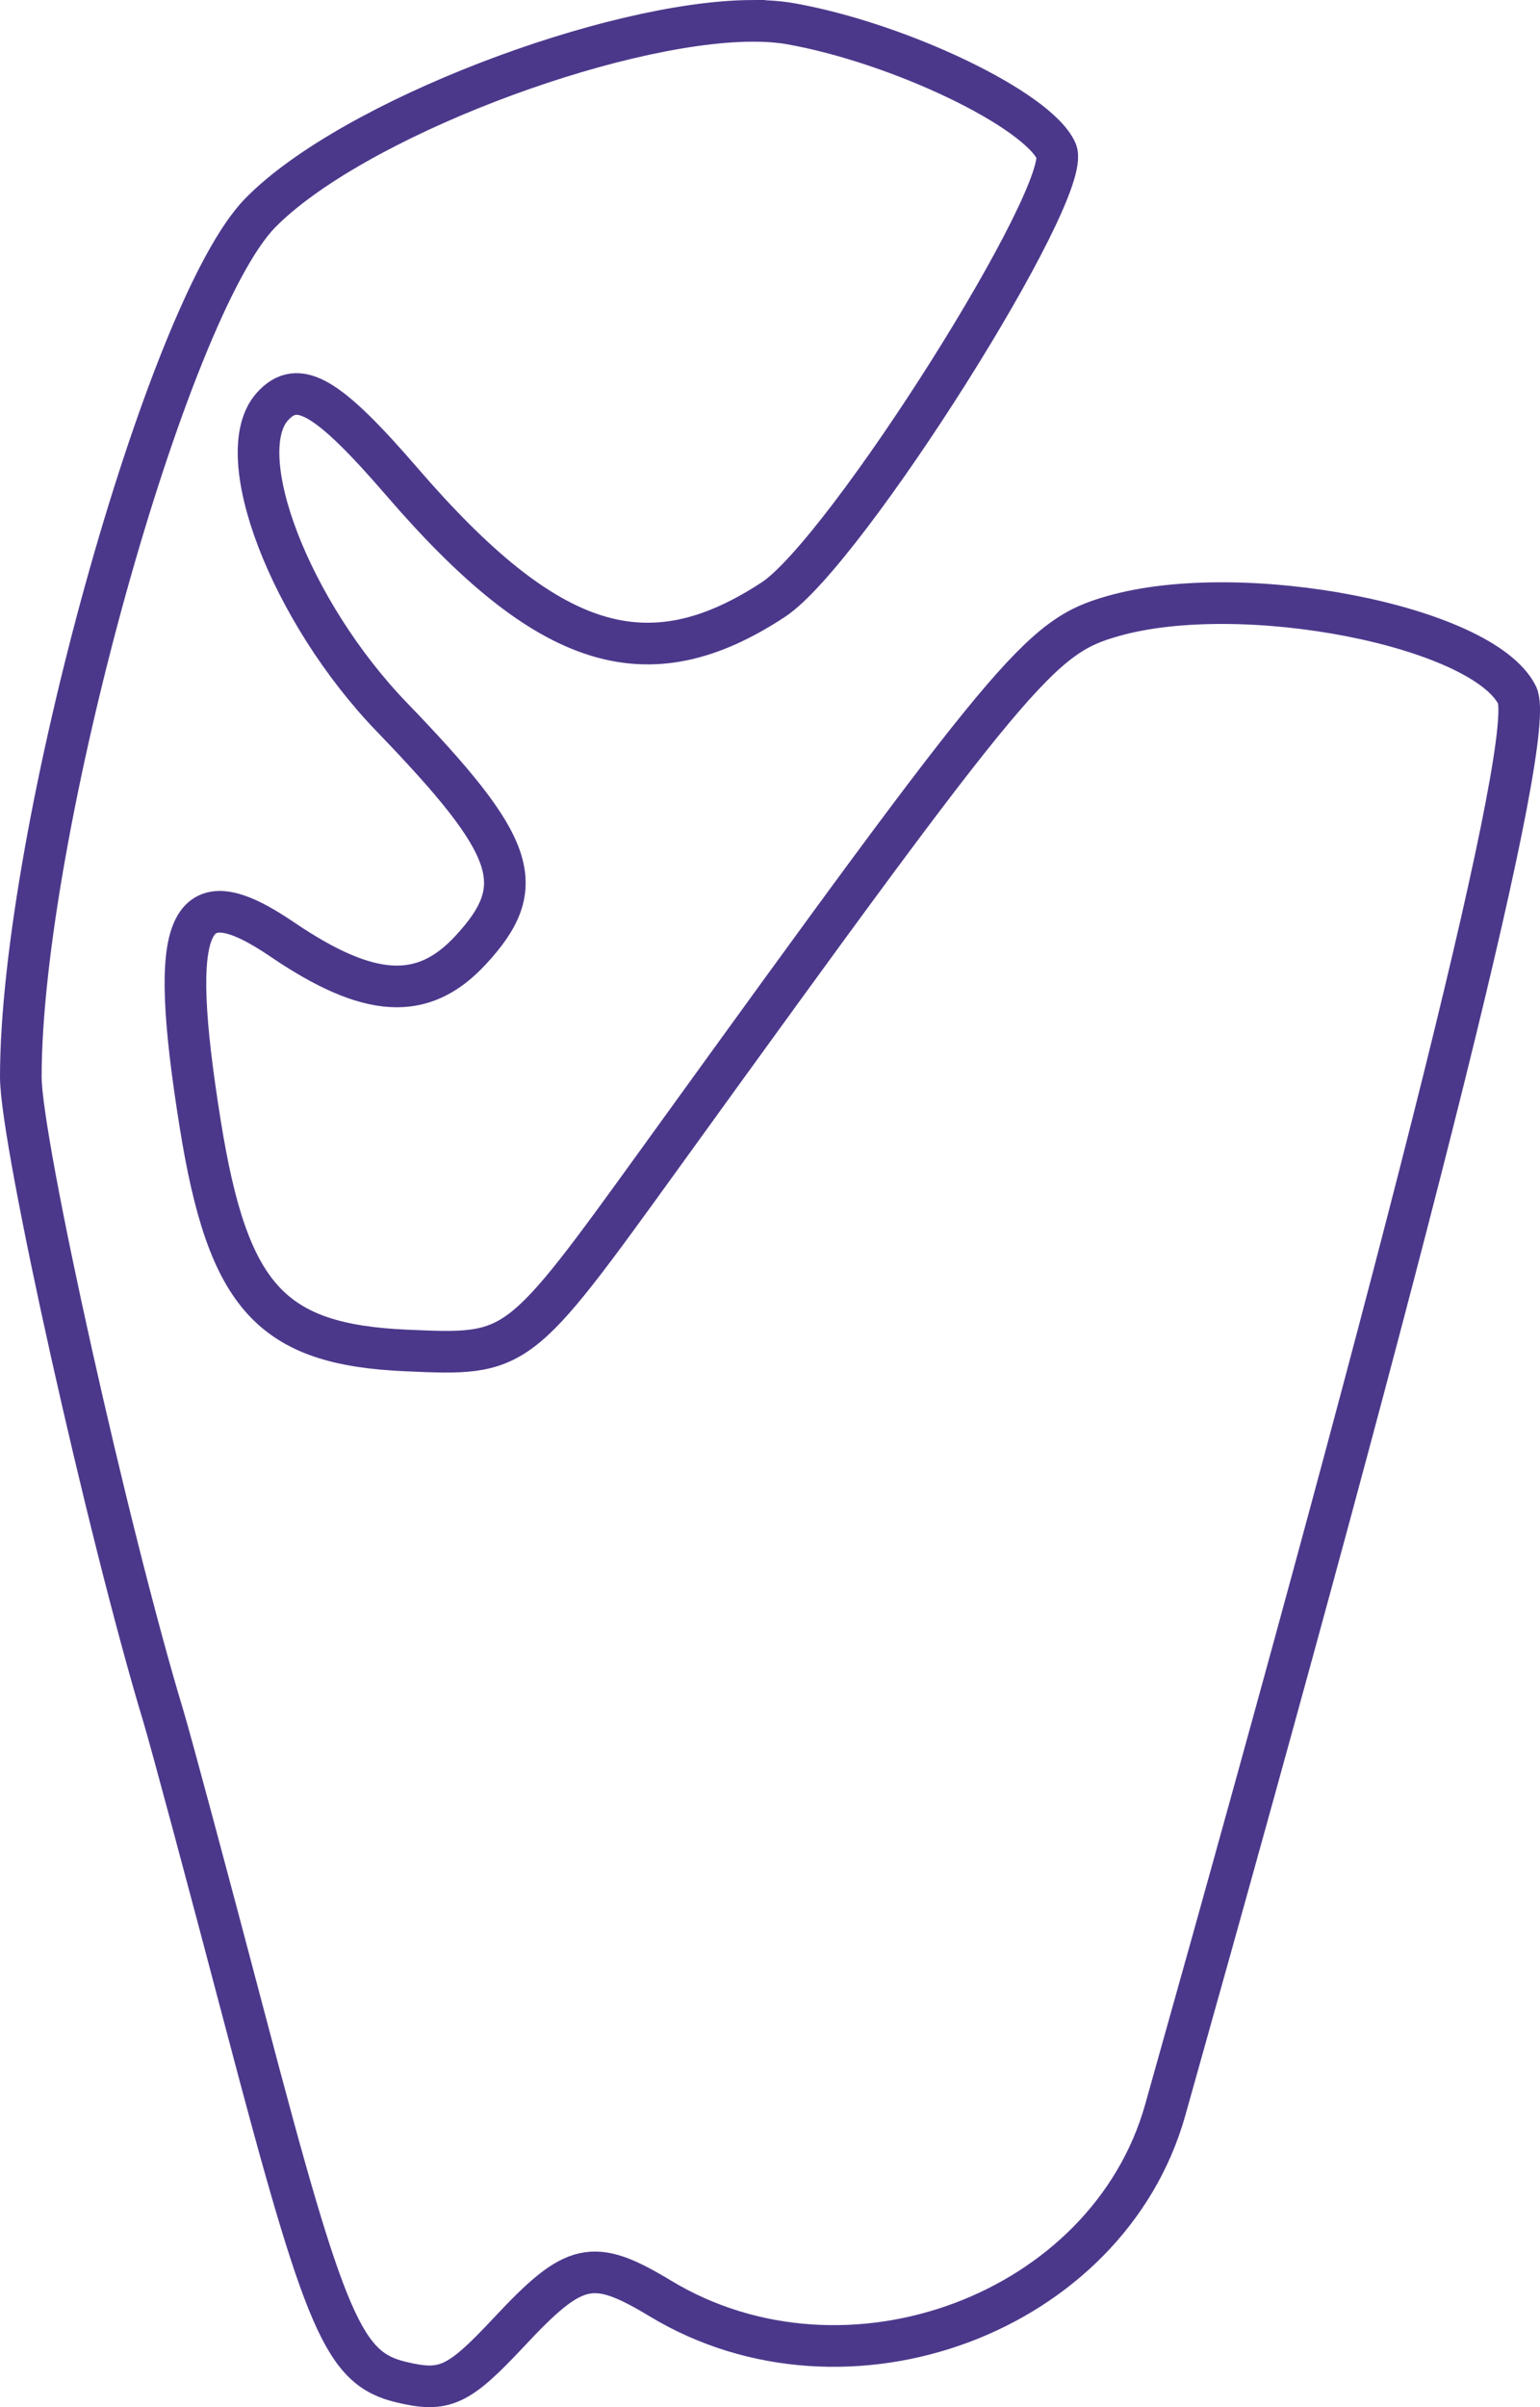 <svg xmlns:rdf="http://www.w3.org/1999/02/22-rdf-syntax-ns#" xmlns="http://www.w3.org/2000/svg" xmlns:cc="http://creativecommons.org/ns#" xmlns:dc="http://purl.org/dc/elements/1.1/" id="svg4182" version="1.1" viewBox="0 0 236.78 369.78">
<path id="path4192" d="m115.55 3.201c-21.623 0.145-61.465 15.194-75.52 29.486-14.394 14.637-36.83 95.503-36.83 132.75 0 10.019 13.414 70.116 21.922 98.211 1.083 3.575 6.771 24.725 12.641 47 12.319 46.75 15.103 53.181 23.938 55.291 6.678 1.595 8.786 0.614 16.568-7.705 10.114-10.812 12.866-11.418 23.293-5.131 28.646 17.272 68.787 2.292 77.59-28.955 38.99-138.41 57.16-211.4 54.1-217.39-5.4-10.598-42.21-17.782-62.11-12.125-11.25 3.196-14.98 7.655-69.6 83.245-21.921 30.33-21.917 30.33-39.043 29.58-20.831-0.91-27.446-8.17-31.717-34.8-5.047-31.48-2.031-38.29 12.57-28.37 13.4 9.1 21.659 9.585 28.977 1.699 9.188-9.902 7.178-15.864-12.088-35.832-15.614-16.187-24.939-40.431-18.351-47.711 3.926-4.338 8.46-1.695 19.979 11.643 22.376 25.909 37.664 30.74 57.035 18.023 11.142-7.315 46.242-62.898 43.508-68.898-2.93-6.43-24.08-16.568-40.79-19.555-1.8-0.321-3.84-0.466-6.07-0.451z" stroke="#4C388B" stroke-width="6.4" fill="none"/>
</svg>